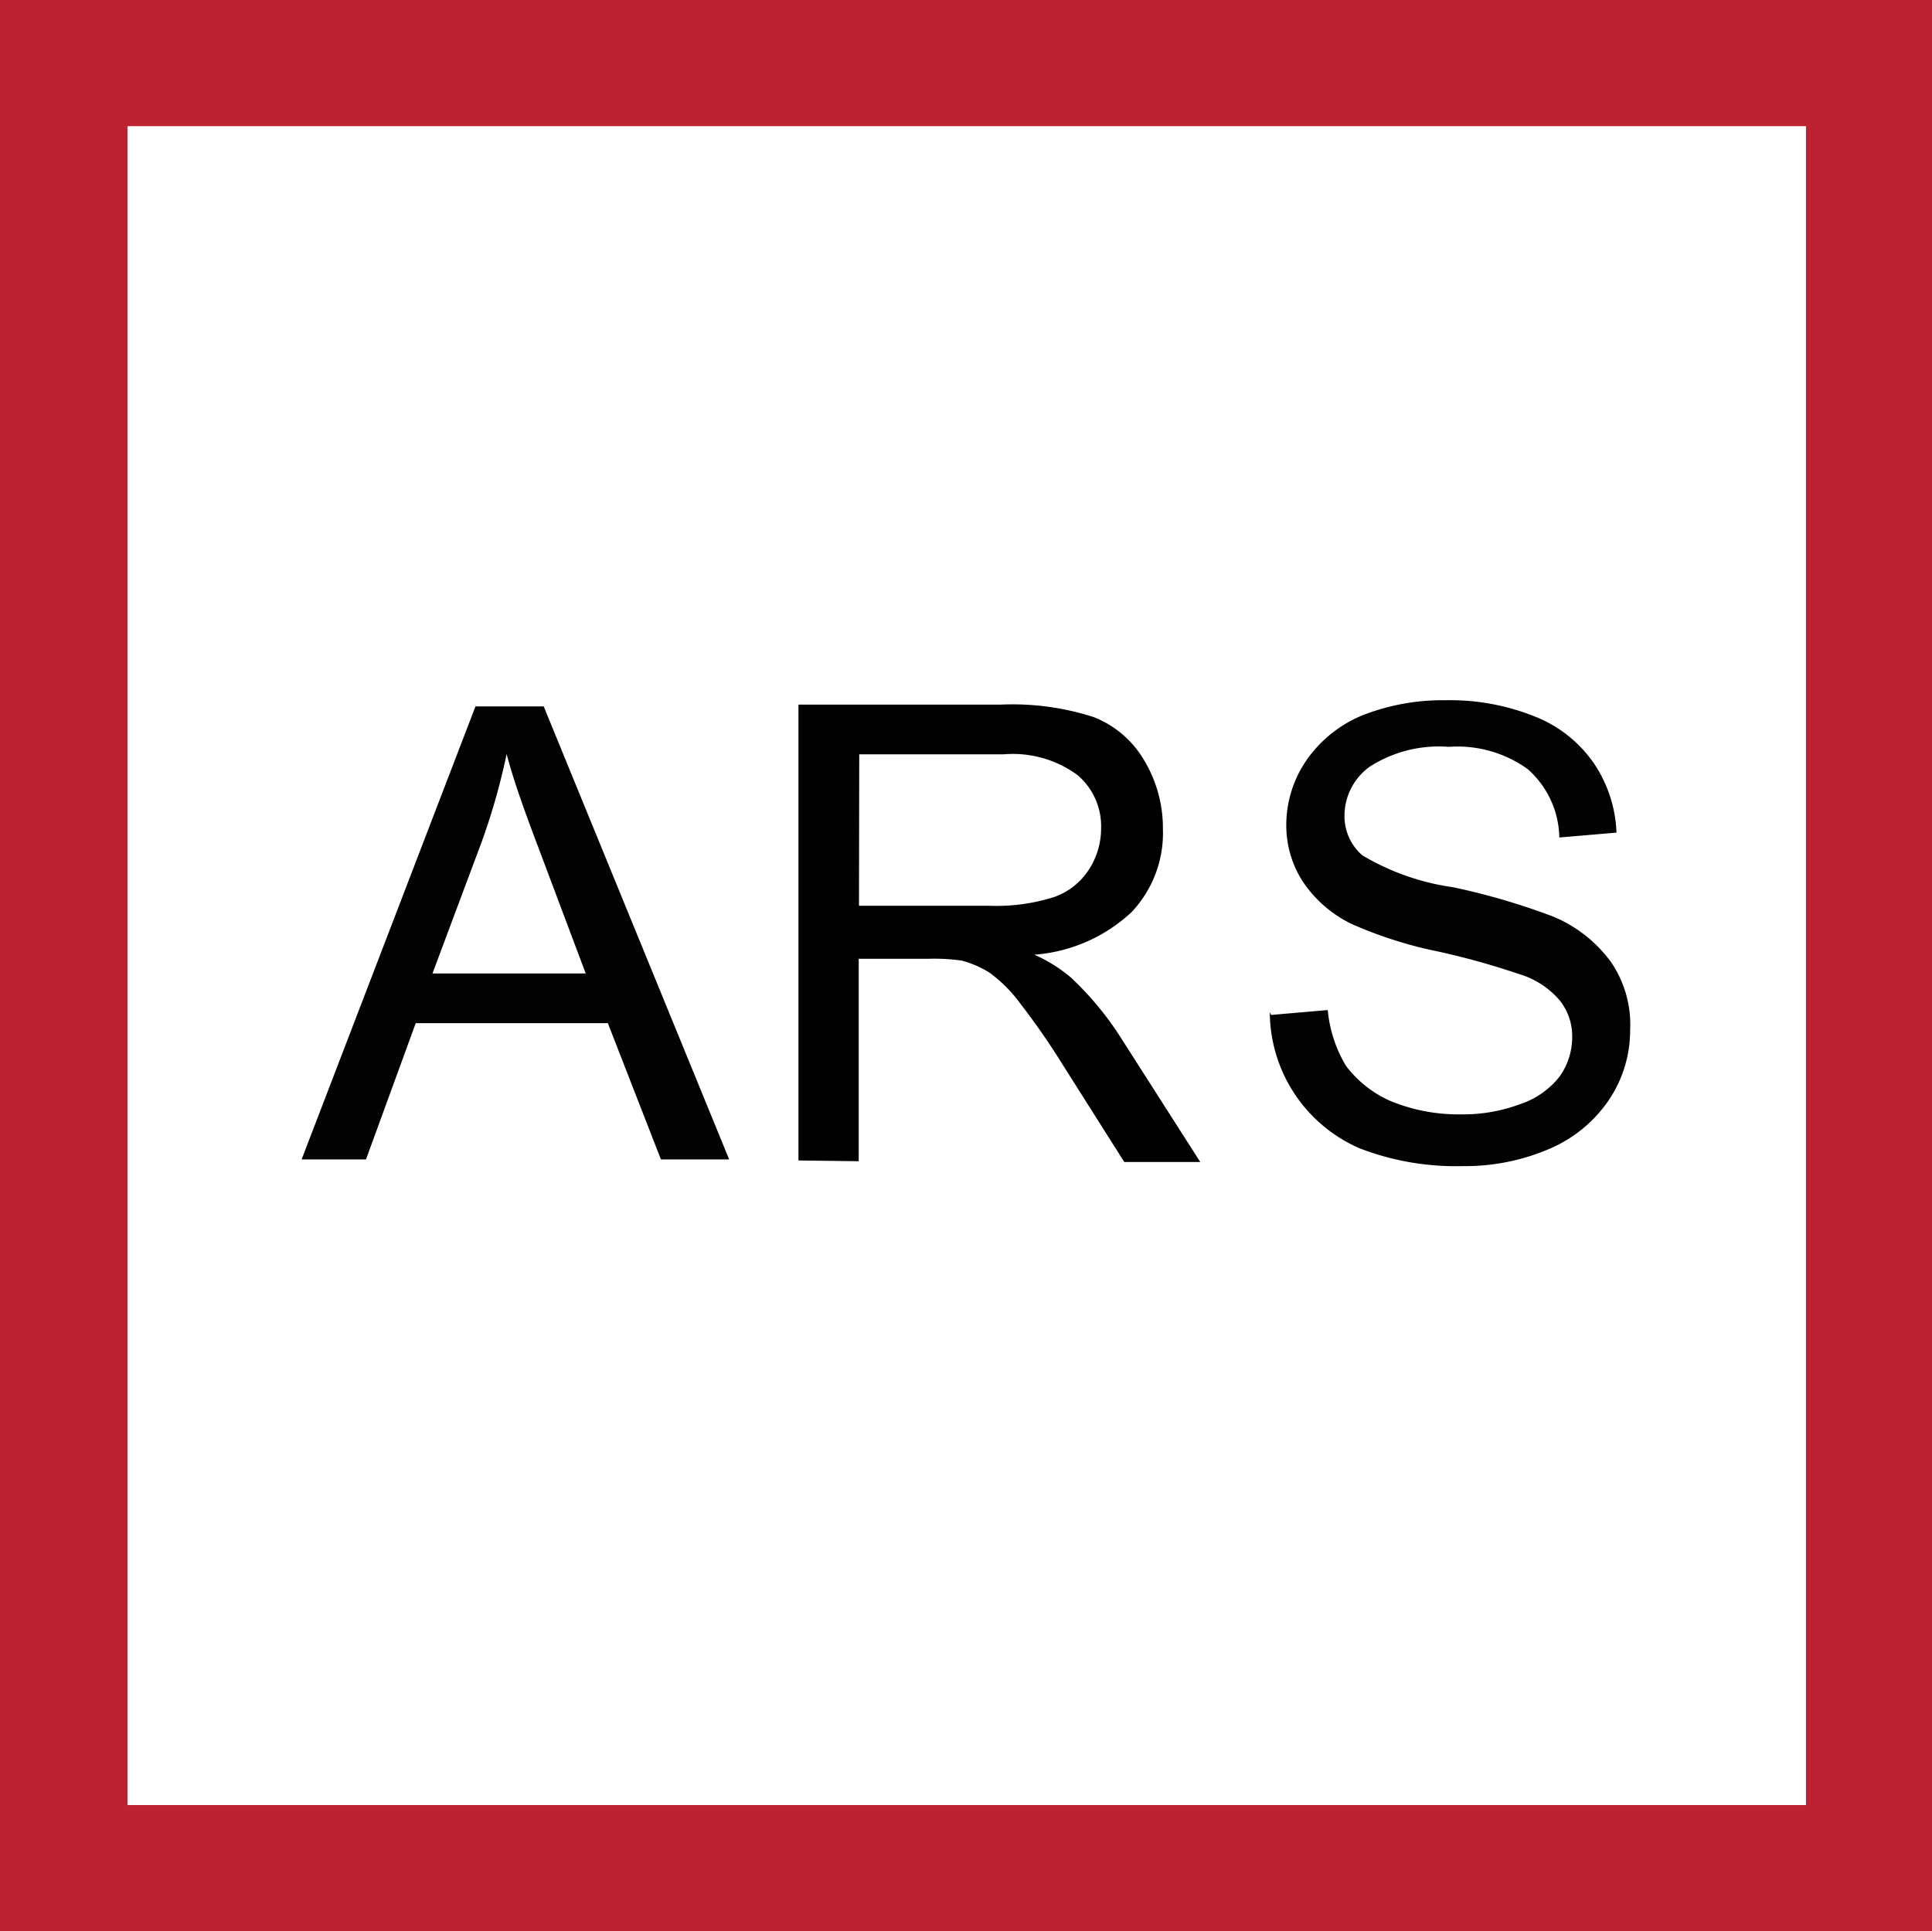 <?xml version="1.0" encoding="UTF-8" standalone="no"?>
<!-- Created with Inkscape (http://www.inkscape.org/) -->

<svg
   width="7.501mm"
   height="7.498mm"
   viewBox="0 0 7.501 7.498"
   version="1.1"
   id="svg8311"
   inkscape:version="1.1 (c68e22c387, 2021-05-23)"
   sodipodi:docname="ars.svg"
   xmlns:inkscape="http://www.inkscape.org/namespaces/inkscape"
   xmlns:sodipodi="http://sodipodi.sourceforge.net/DTD/sodipodi-0.dtd"
   xmlns="http://www.w3.org/2000/svg"
   xmlns:svg="http://www.w3.org/2000/svg">
  <rect x="0" y="0" width="7.501" height="7.498" fill="#333333" stroke="none"/>
  <sodipodi:namedview
     id="namedview8313"
     pagecolor="#ffffff"
     bordercolor="#666666"
     borderopacity="1.0"
     inkscape:pageshadow="2"
     inkscape:pageopacity="0.0"
     inkscape:pagecheckerboard="0"
     inkscape:document-units="mm"
     showgrid="false"
     fit-margin-top="0"
     fit-margin-left="0"
     fit-margin-right="0"
     fit-margin-bottom="0"
     inkscape:zoom="11.313709"
     inkscape:cx="36.504387"
     inkscape:cy="16.219262"
     inkscape:window-width="1920"
     inkscape:window-height="1017"
     inkscape:window-x="-8"
     inkscape:window-y="-8"
     inkscape:window-maximized="1"
     inkscape:current-layer="layer1" />
  <defs
     id="defs8308" />
  <g
     inkscape:label="Lag 1"
     inkscape:groupmode="layer"
     id="layer1"
     transform="translate(-126.901,-94.061)">
    <rect
       class="cls-3"
       x="127.147"
       y="94.304"
       width="7.009"
       height="7.009"
       id="rect3536"
       style="fill:#ffffff;stroke-width:0.265" />
    <path
       class="cls-14"
       d="m 134.402,101.559 h -7.501 v -7.498 h 7.501 z m -7.006,-0.489 h 6.517 v -6.519 h -6.517 z"
       id="path3538"
       style="fill:#bc2231;stroke-width:0.265" />
    <g
       id="g1033"
       transform="translate(0.076)">
      <path
         class="cls-15"
         d="m 127.996,98.563 0.675,-1.759 h 0.265 l 0.72,1.759 h -0.265 l -0.206,-0.529 h -0.746 l -0.193,0.529 z m 0.508,-0.722 h 0.595 l -0.183,-0.487 c -0.056,-0.148 -0.098,-0.265 -0.124,-0.365 a 2.545,2.545 0 0 1 -0.095,0.336 z"
         id="path3540"
         style="fill:#030303;stroke-width:0.265" />
      <path
         class="cls-15"
         d="m 131.76,98.002 0.22,-0.019 a 0.513,0.513 0 0 0 0.071,0.217 0.437,0.437 0 0 0 0.177,0.138 0.691,0.691 0 0 0 0.265,0.05 0.635,0.635 0 0 0 0.235,-0.04 0.323,0.323 0 0 0 0.153,-0.108 0.265,0.265 0 0 0 0.048,-0.151 0.222,0.222 0 0 0 -0.048,-0.143 0.331,0.331 0 0 0 -0.159,-0.103 2.958,2.958 0 0 0 -0.312,-0.087 1.635,1.635 0 0 1 -0.339,-0.108 0.482,0.482 0 0 1 -0.188,-0.164 0.402,0.402 0 0 1 -0.064,-0.22 0.444,0.444 0 0 1 0.077,-0.249 0.492,0.492 0 0 1 0.22,-0.177 0.855,0.855 0 0 1 0.323,-0.058 0.881,0.881 0 0 1 0.347,0.064 0.5,0.5 0 0 1 0.23,0.185 0.513,0.513 0 0 1 0.085,0.265 l -0.222,0.019 a 0.362,0.362 0 0 0 -0.122,-0.265 0.466,0.466 0 0 0 -0.307,-0.087 0.497,0.497 0 0 0 -0.307,0.077 0.235,0.235 0 0 0 -0.098,0.188 0.201,0.201 0 0 0 0.069,0.156 0.942,0.942 0 0 0 0.352,0.124 2.617,2.617 0 0 1 0.389,0.114 0.529,0.529 0 0 1 0.225,0.177 0.431,0.431 0 0 1 0.074,0.265 0.484,0.484 0 0 1 -0.079,0.265 0.529,0.529 0 0 1 -0.23,0.193 0.828,0.828 0 0 1 -0.341,0.069 1.04,1.04 0 0 1 -0.4,-0.069 0.579,0.579 0 0 1 -0.349,-0.529 z"
         id="path3544"
         style="fill:#030303;stroke-width:0.265" />
      <path
         class="cls-9"
         d="m 129.925,98.567 v -1.77 h 0.786 a 1.029,1.029 0 0 1 0.359,0.048 0.392,0.392 0 0 1 0.197,0.168 0.51,0.51 0 0 1 0.073,0.267 0.447,0.447 0 0 1 -0.122,0.323 0.62,0.62 0 0 1 -0.377,0.165 0.594,0.594 0 0 1 0.141,0.088 1.206,1.206 0 0 1 0.195,0.235 l 0.308,0.482 h -0.295 l -0.236,-0.373 a 2.834,2.834 0 0 0 -0.169,-0.244 0.551,0.551 0 0 0 -0.118,-0.118 0.385,0.385 0 0 0 -0.108,-0.047 0.753,0.753 0 0 0 -0.131,-0.007 h -0.269 v 0.786 z m 0.235,-0.989 h 0.504 a 0.741,0.741 0 0 0 0.251,-0.033 0.264,0.264 0 0 0 0.138,-0.108 0.293,0.293 0 0 0 0.047,-0.159 0.261,0.261 0 0 0 -0.091,-0.207 0.424,0.424 0 0 0 -0.287,-0.081 h -0.561 z"
         id="path3478"
         style="fill:#000000;fill-opacity:1;stroke-width:0.108" />
    </g>
  </g>
</svg>
